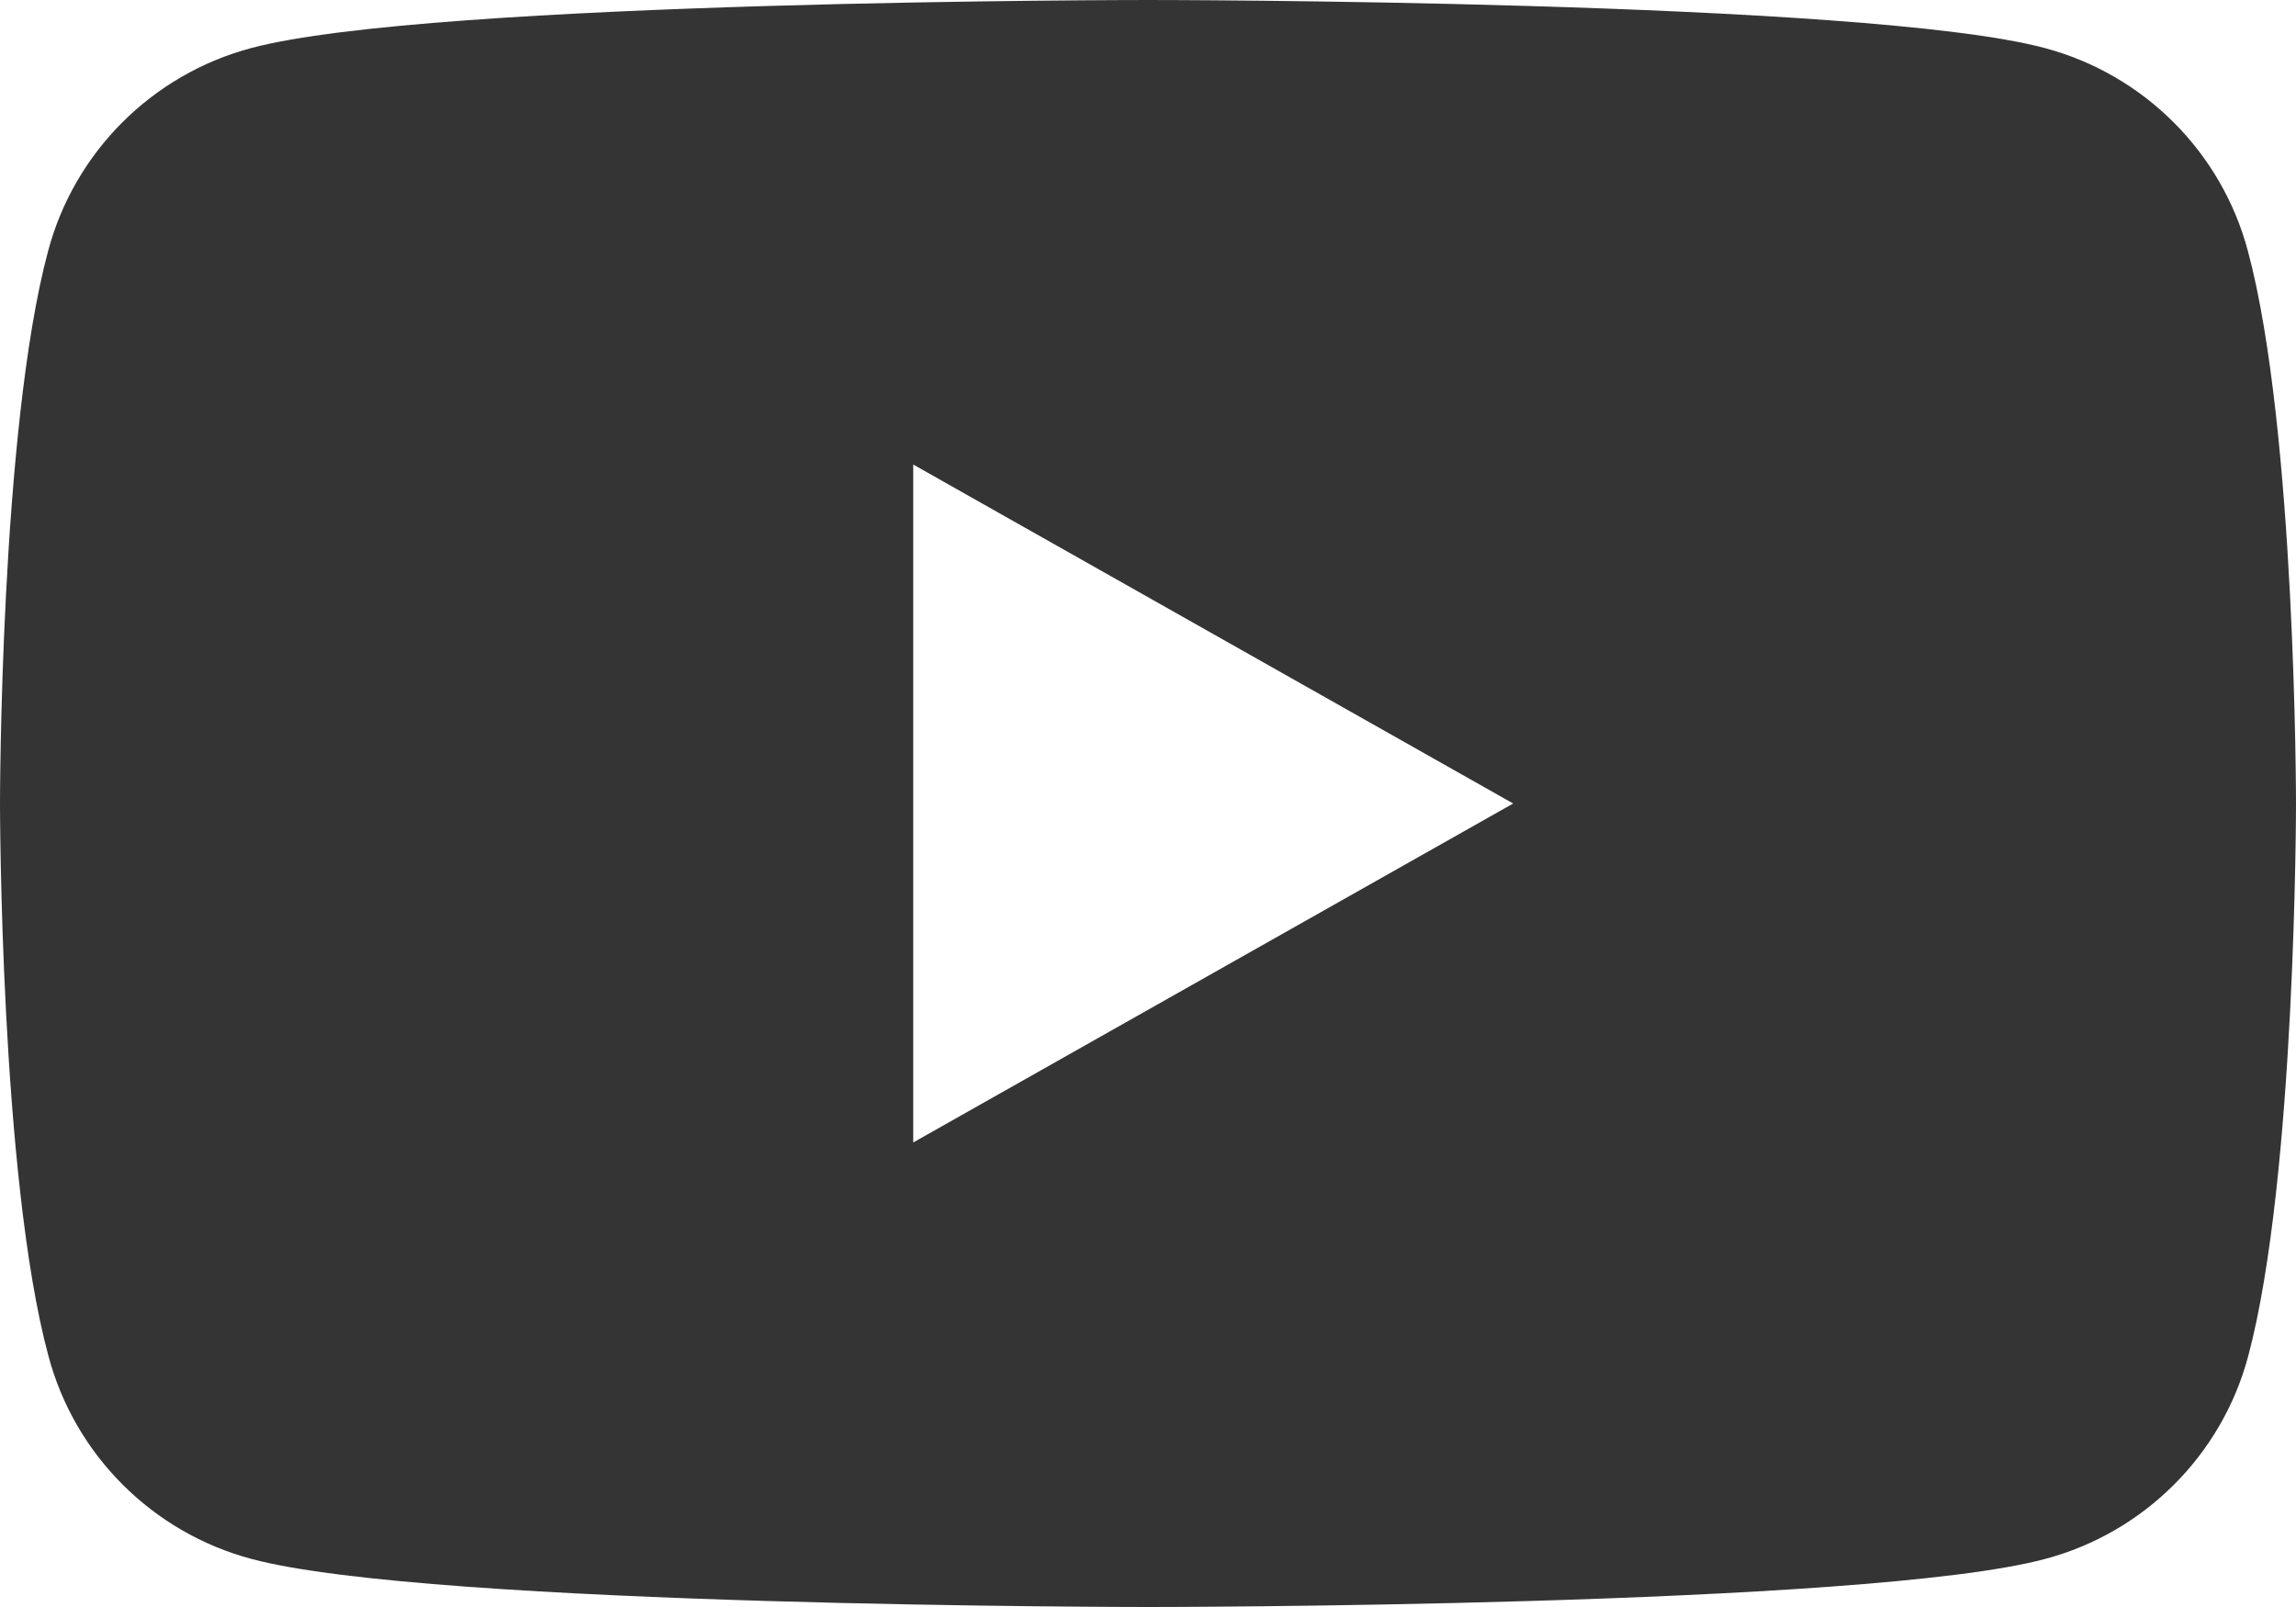 <svg width="20" height="14" viewBox="0 0 20 14" fill="none" xmlns="http://www.w3.org/2000/svg">
<path d="M19.584 11.813C19.355 12.675 18.678 13.351 17.816 13.581C16.256 14 10.003 14 10.003 14C10.003 14 3.747 14 2.19 13.581C1.328 13.351 0.651 12.675 0.422 11.813C0 10.255 0 7 0 7C0 7 -1.72351e-07 3.745 0.419 2.187C0.648 1.325 1.325 0.649 2.187 0.419C3.747 0 10 0 10 0C10 0 16.256 0 17.813 0.419C18.675 0.649 19.352 1.325 19.581 2.187C20 3.745 20 7 20 7C20 7 20 10.255 19.584 11.813ZM7.955 4.047V9.953L13.181 7L7.955 4.047Z" fill="#343434"/>
</svg>
